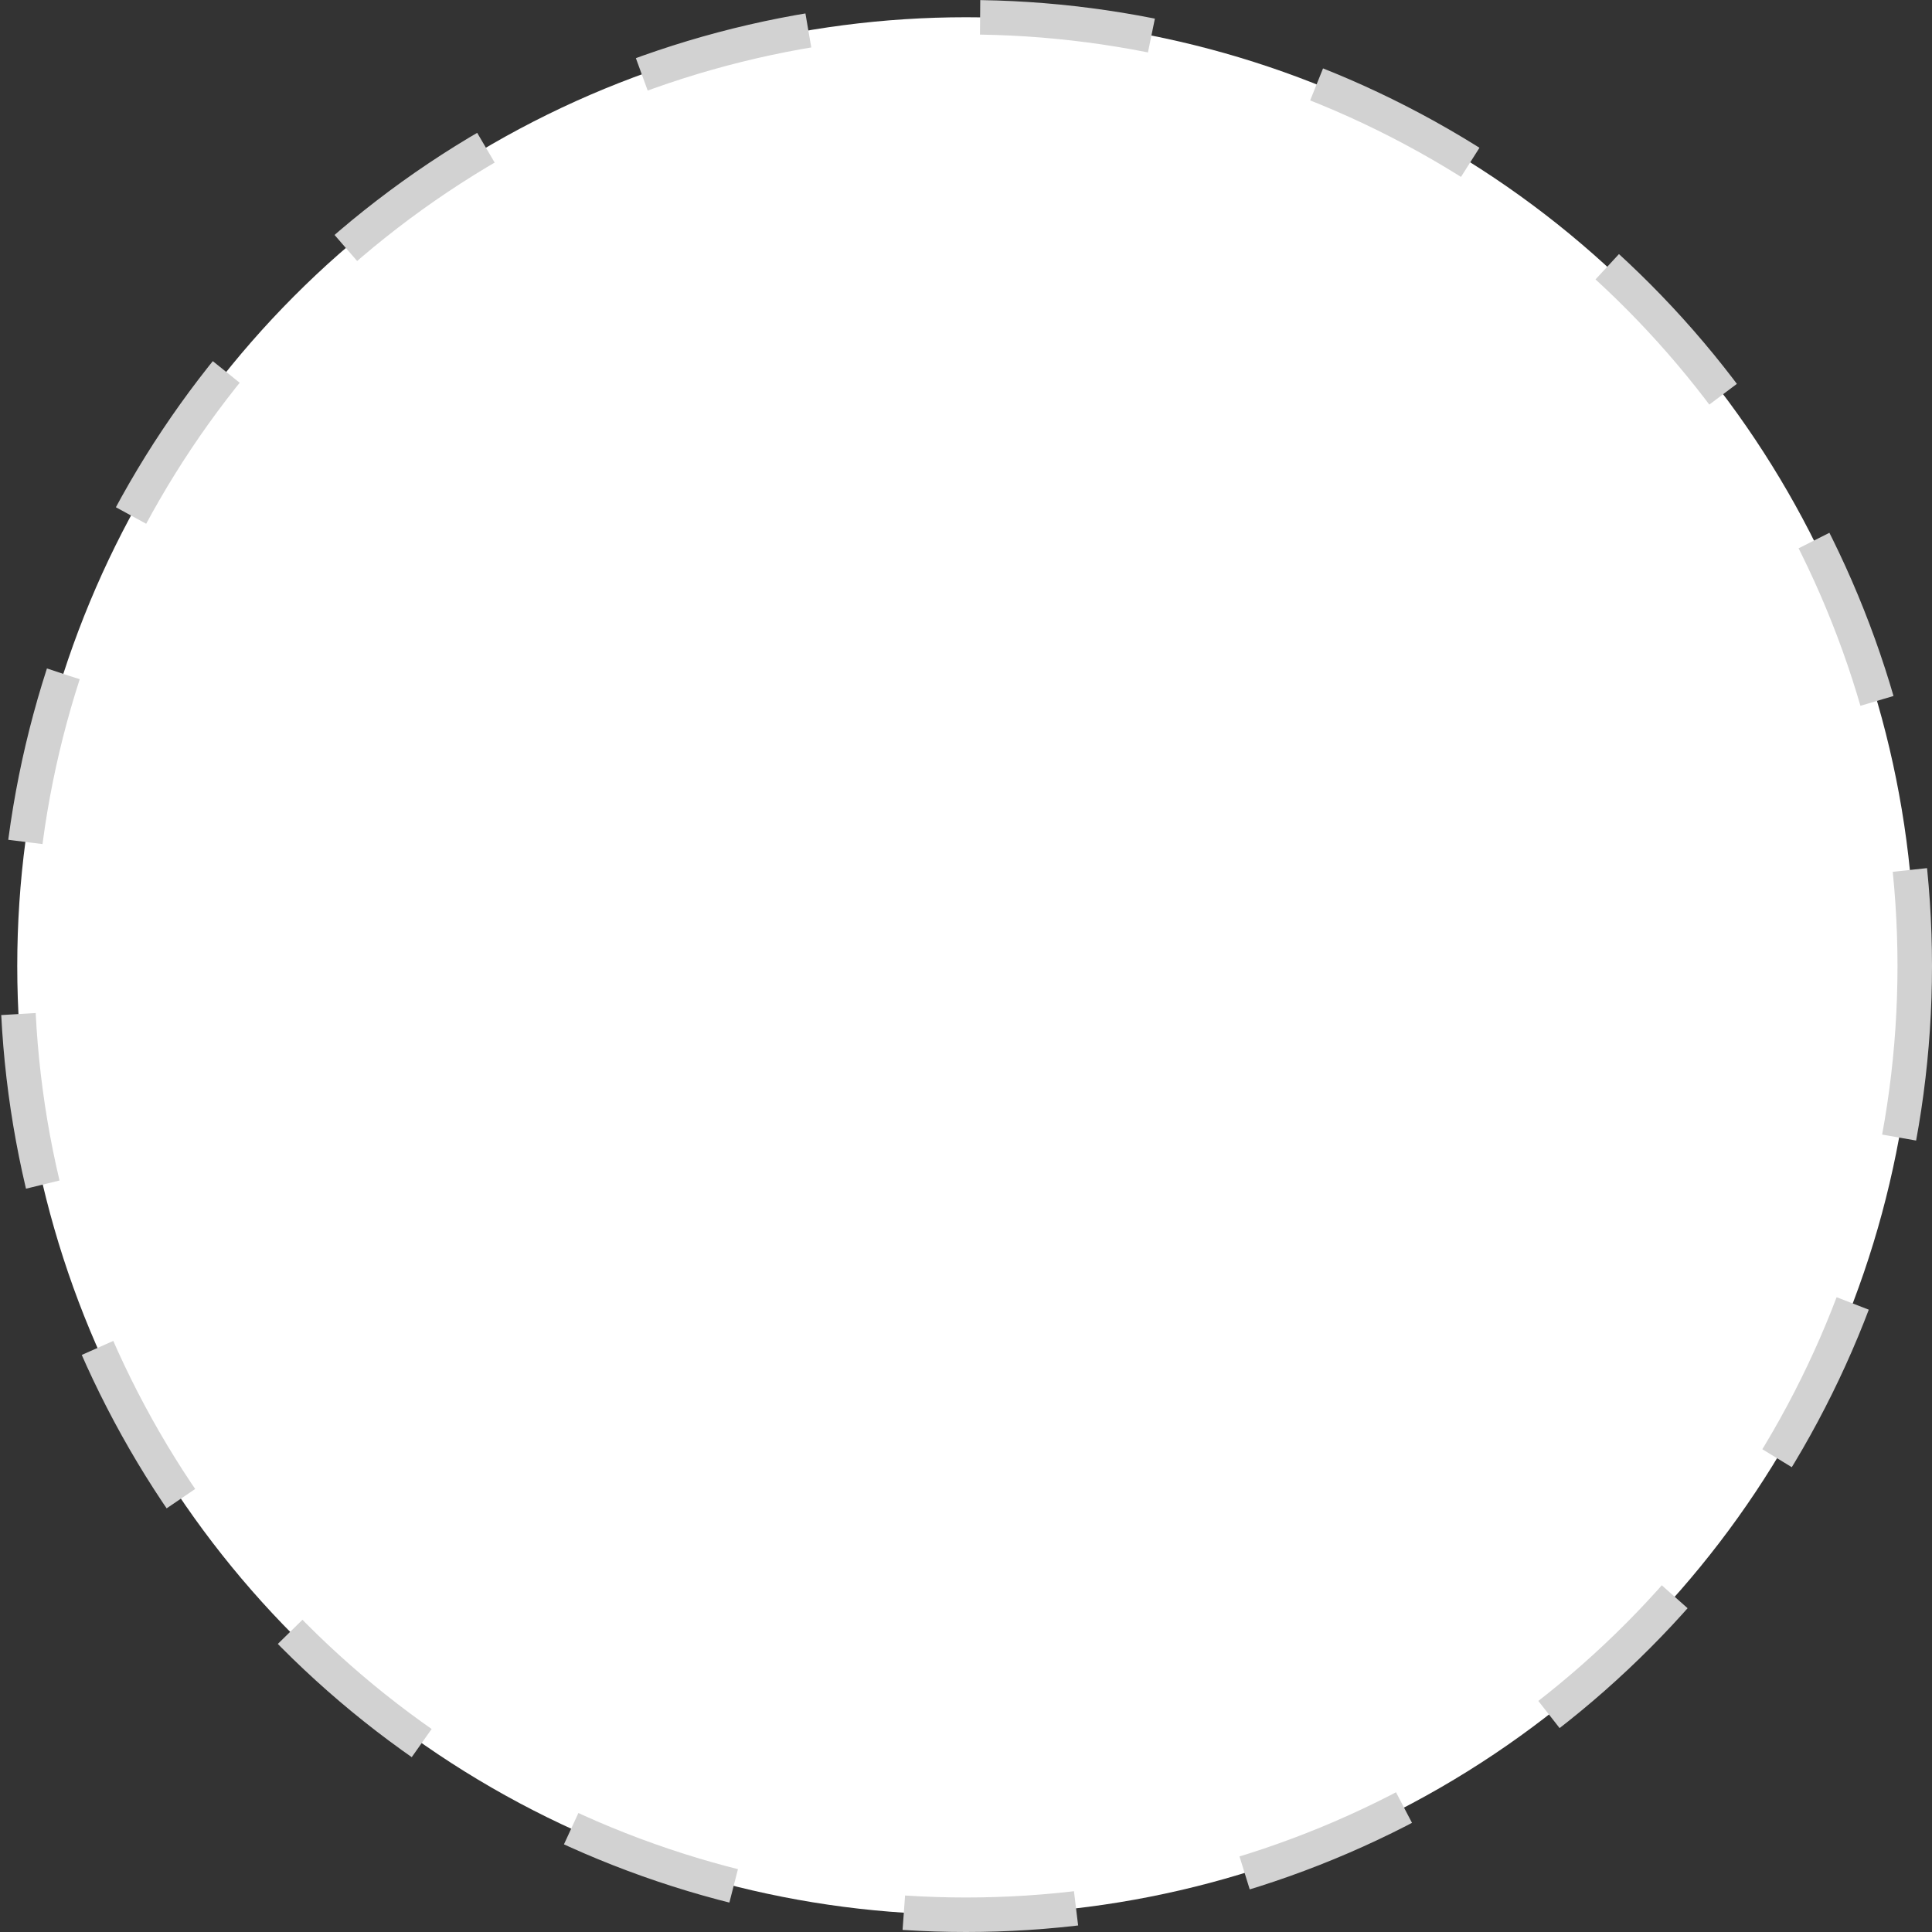 <svg width="56" height="56" viewBox="0 0 56 56" fill="none" xmlns="http://www.w3.org/2000/svg">
<rect x="0" y="0" width="56" height="56" fill="#333333" stroke="none"/>
<circle id="Ellipse 53" cx="28" cy="28" r="27.5" fill="white" stroke="#D2D2D2" stroke-dasharray="5 5"/>
</svg>
